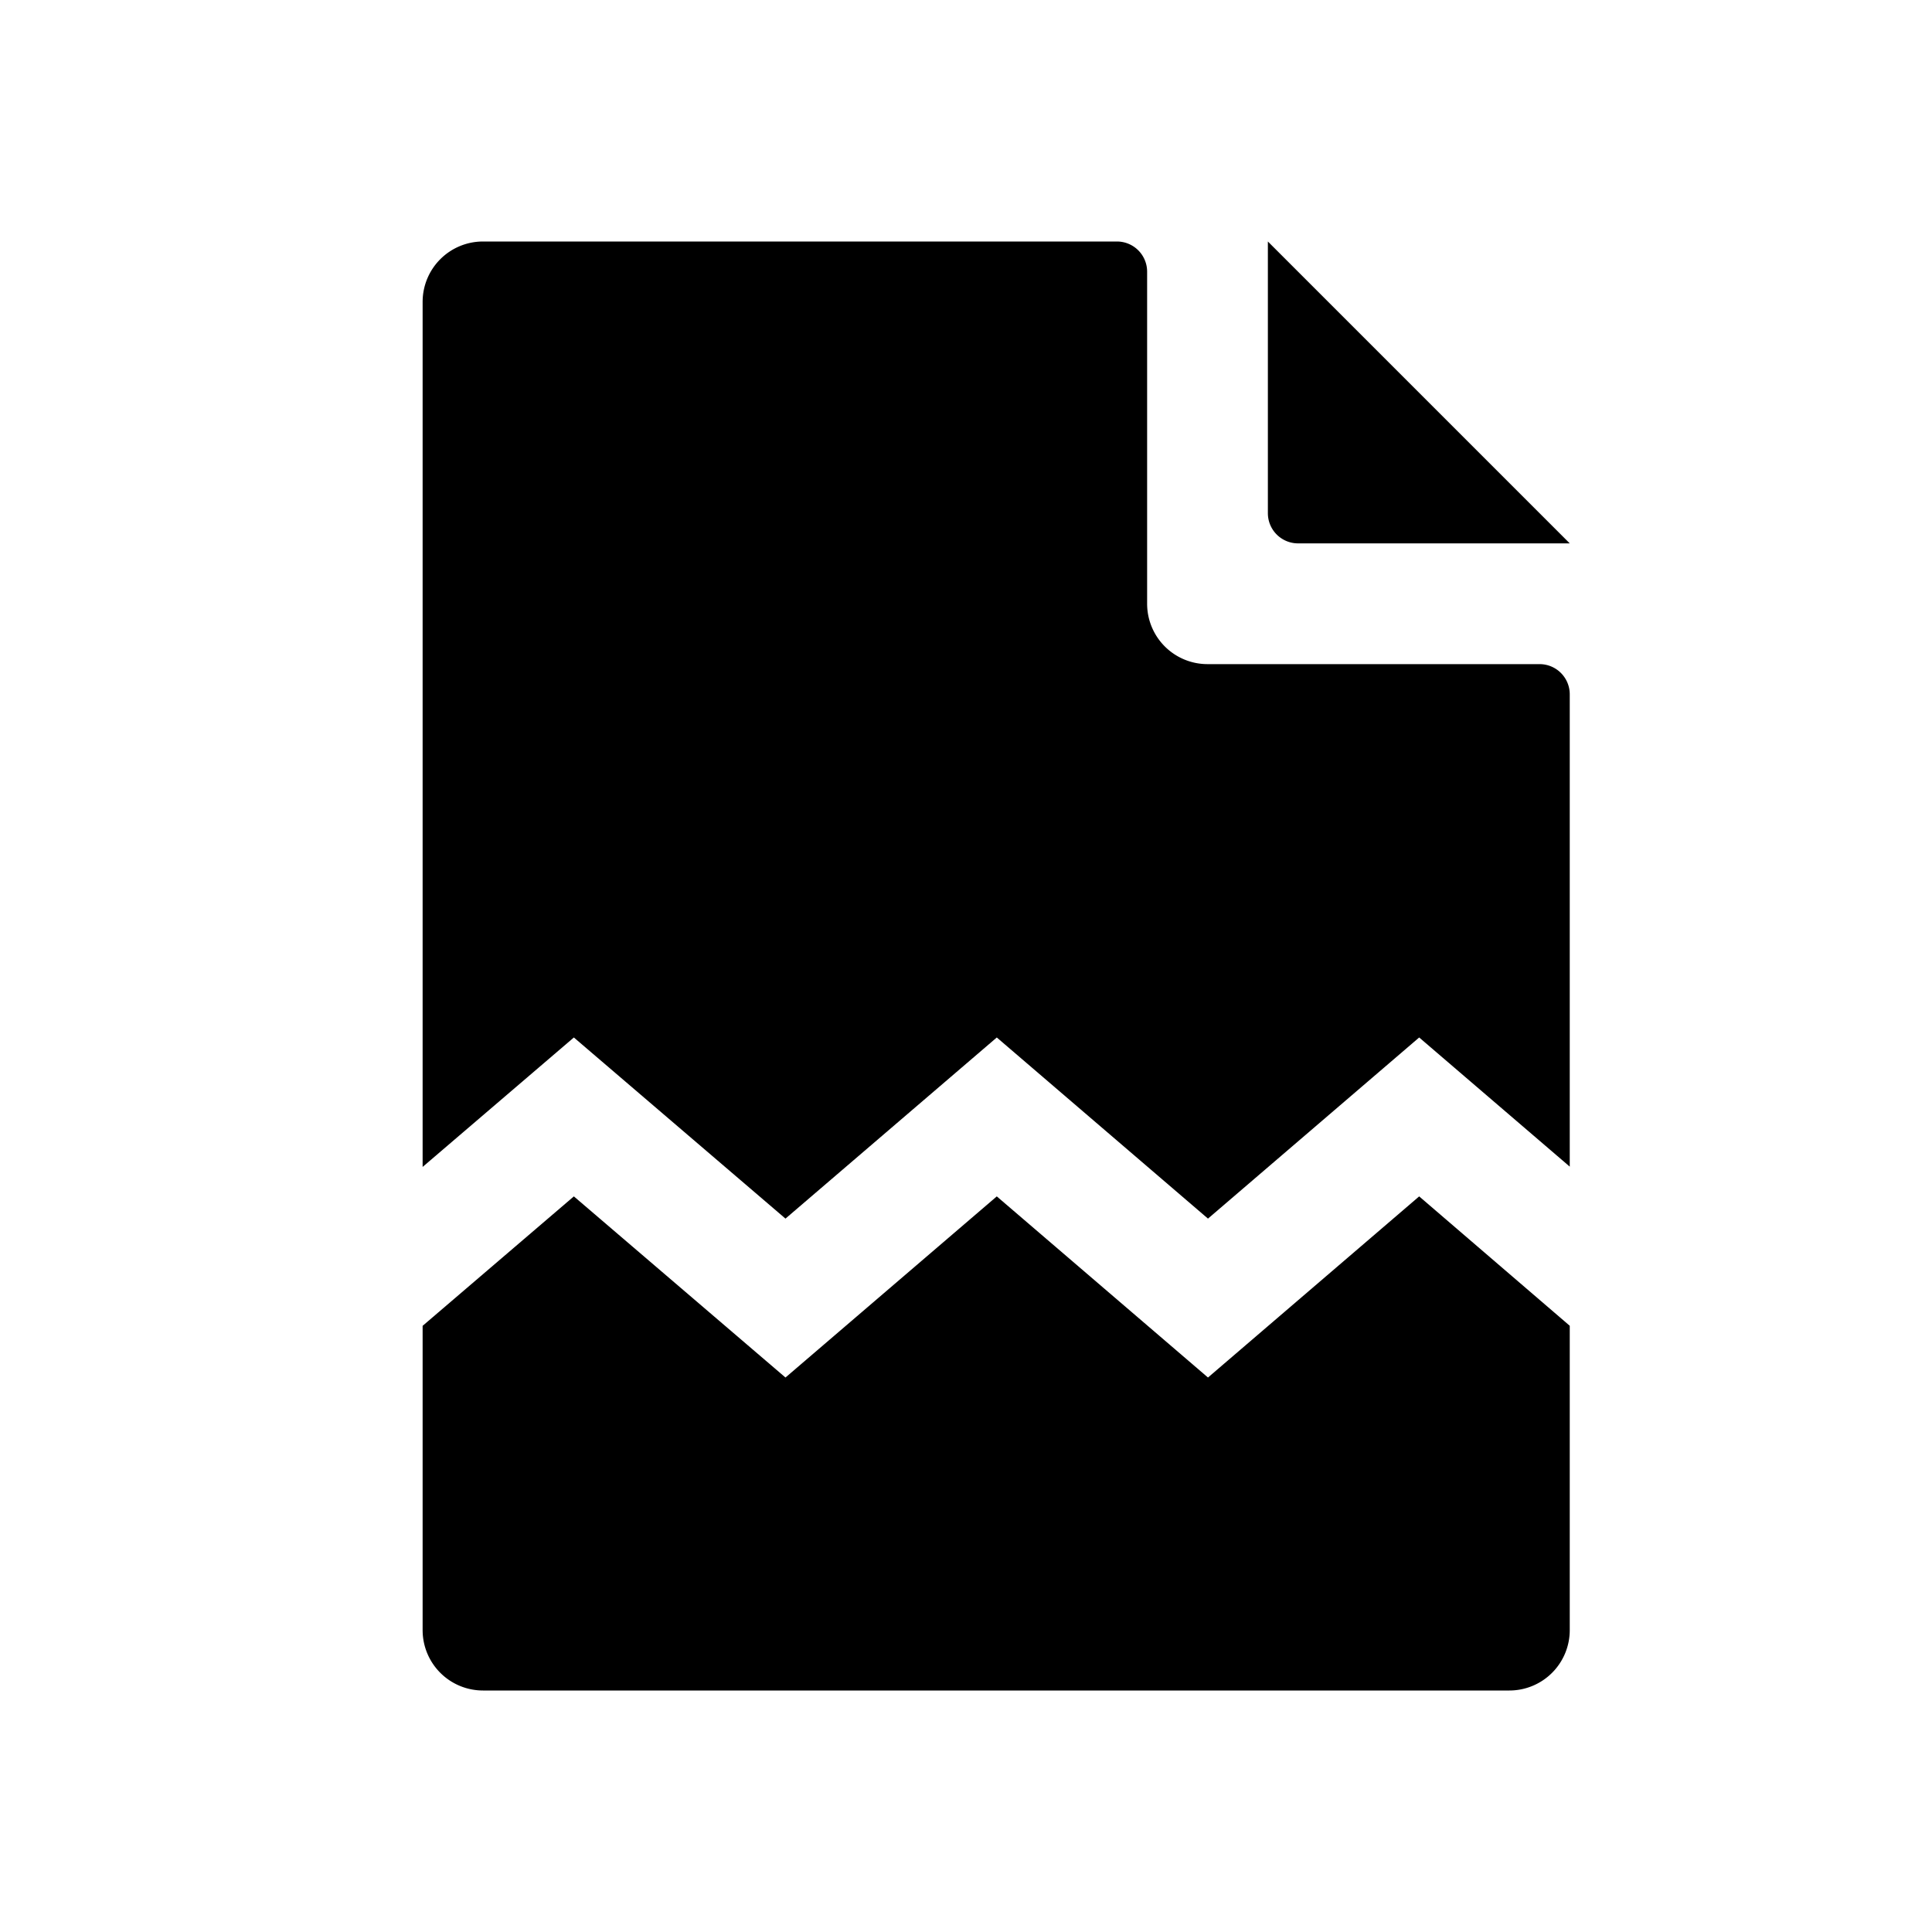 <svg id="glyphicons-filetypes" xmlns="http://www.w3.org/2000/svg" viewBox="0 0 32 32">
  <path id="file-broken" d="M26,21.959V27a1,1,0,0,1-1,1H8a1,1,0,0,1-1-1V21.96l2.505-2.144,3.505,3,3.5-3,3.498,3,3.498-3ZM21.5,9H26L21,4V8.5A.5.5,0,0,0,21.5,9ZM9.505,17.184l3.505,3,3.5-3,3.498,3,3.498-3L26,19.323V11.5a.5.5,0,0,0-.5-.5H20a1,1,0,0,1-1-1V4.5a.5.5,0,0,0-.5-.5H8A1,1,0,0,0,7,5V19.328Z"/>
</svg>
